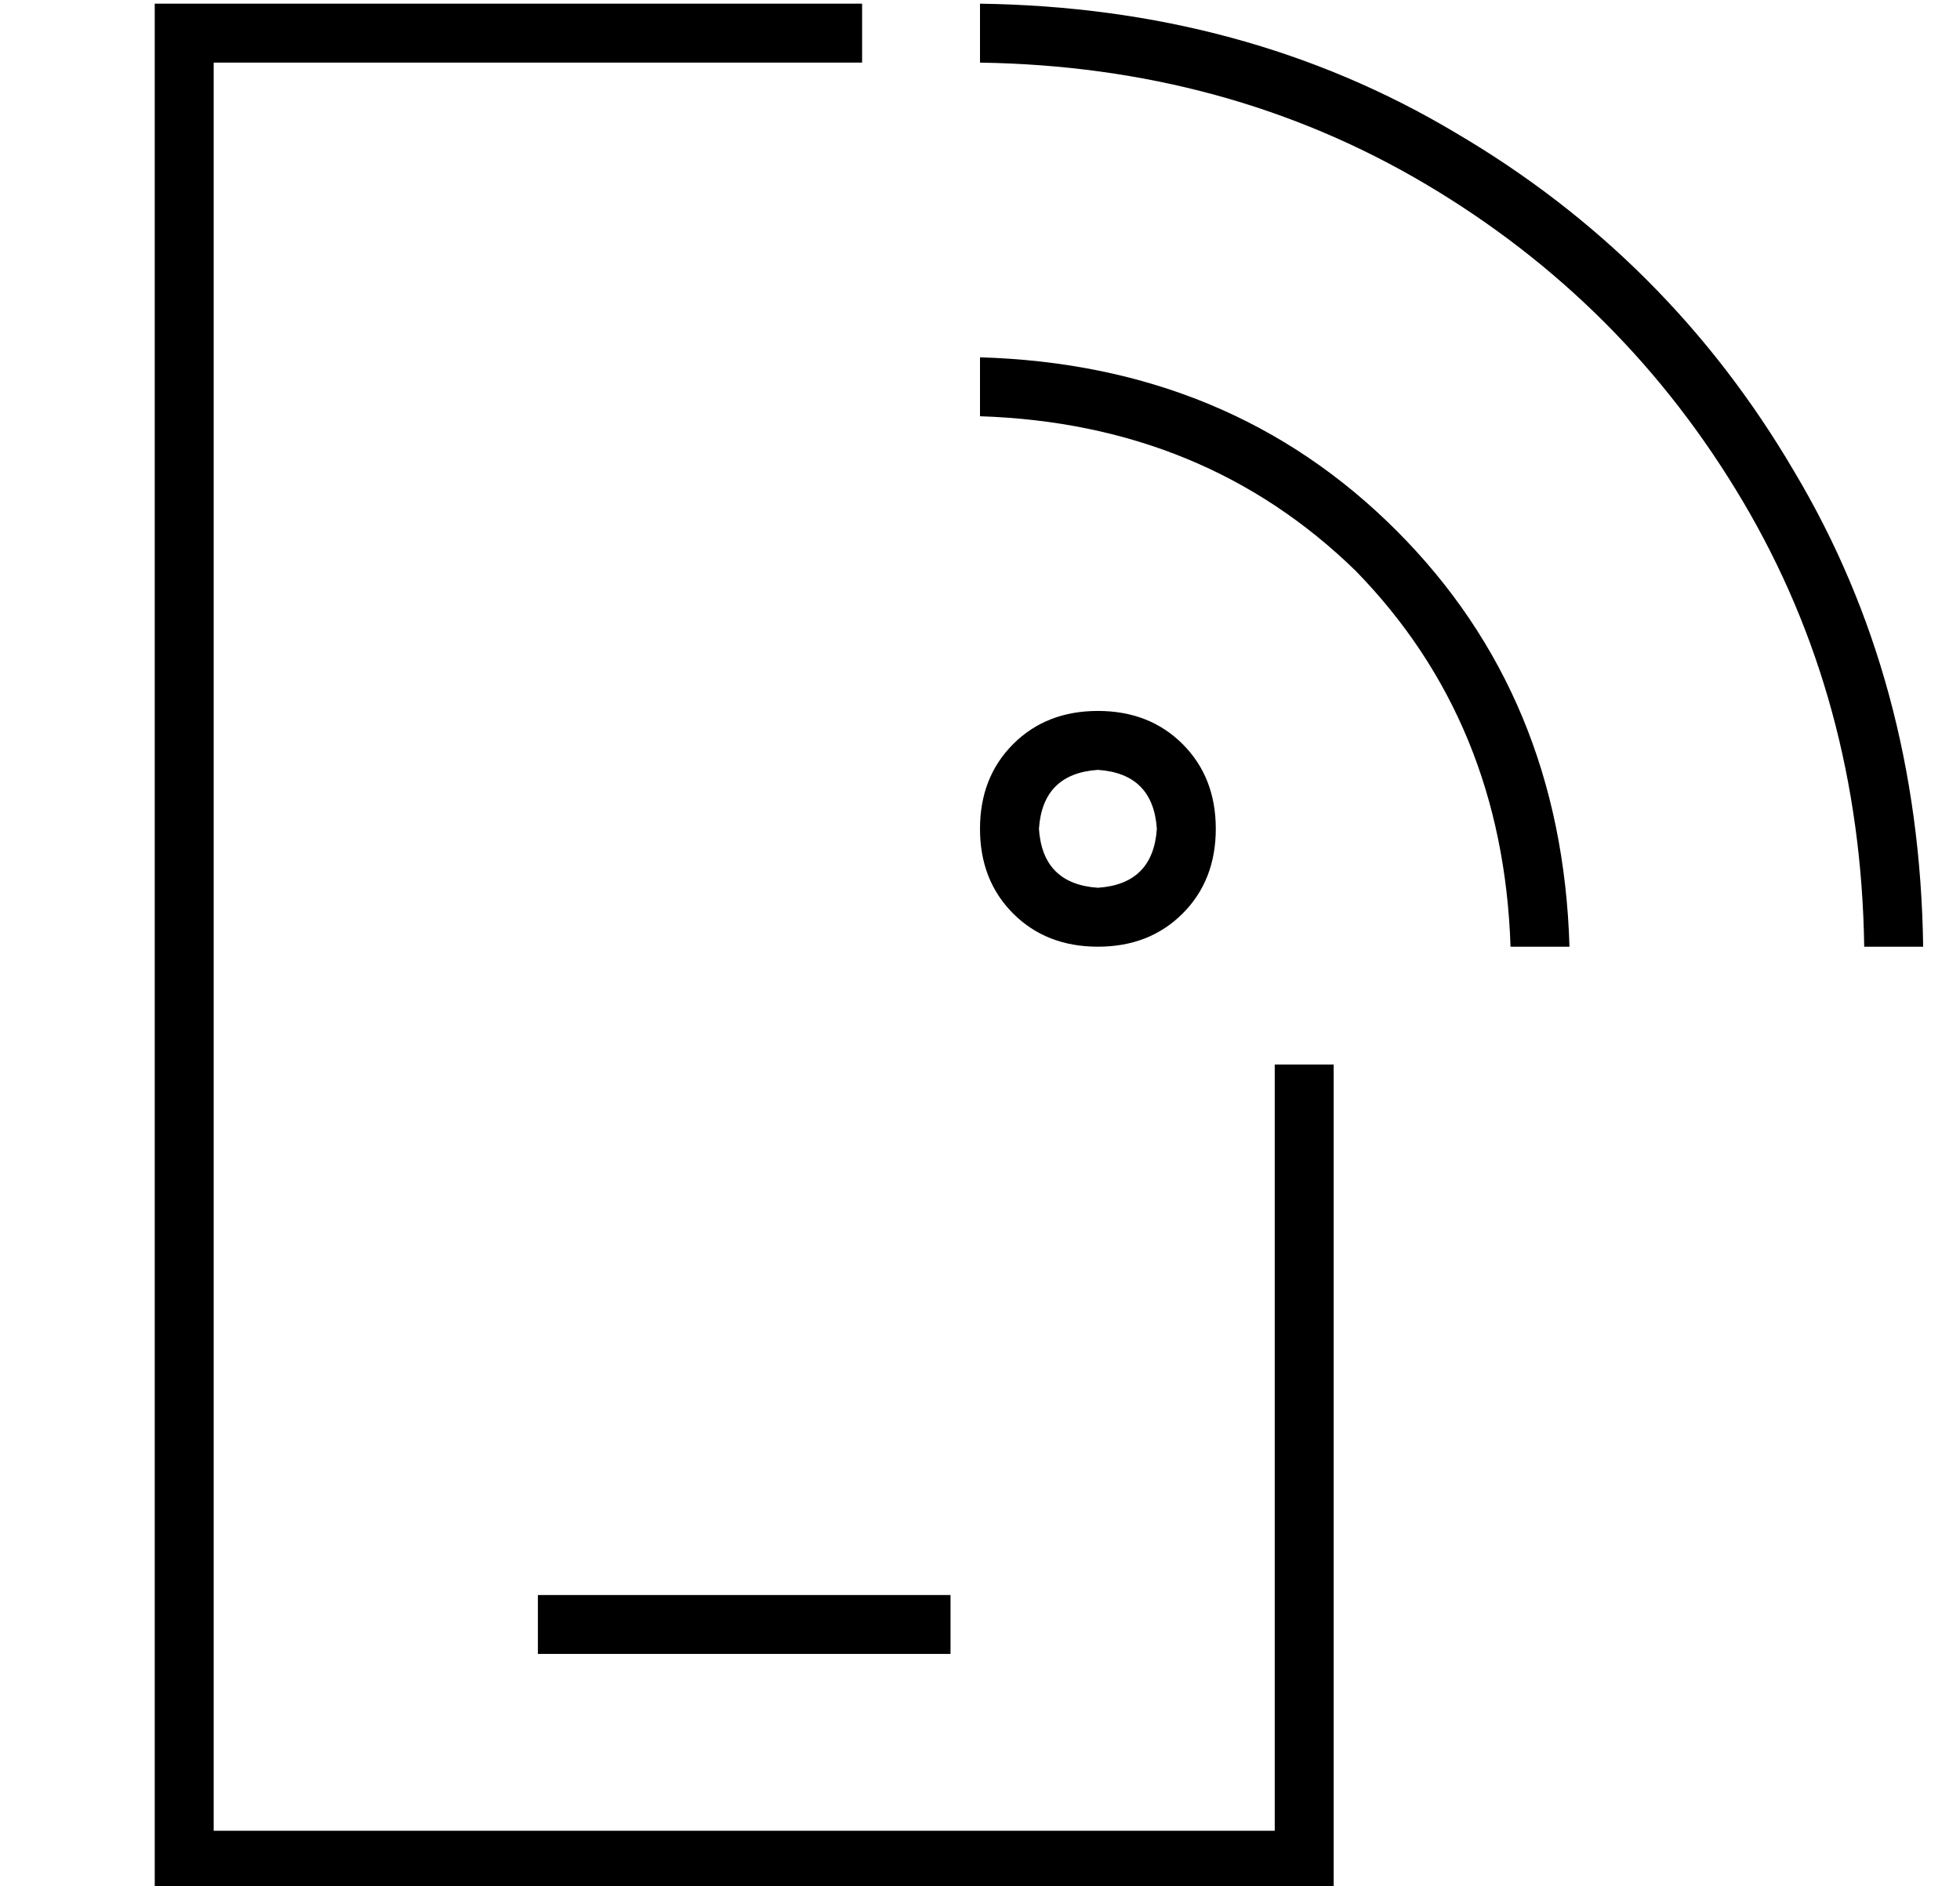 <?xml version="1.0" standalone="no"?>
<!DOCTYPE svg PUBLIC "-//W3C//DTD SVG 1.1//EN" "http://www.w3.org/Graphics/SVG/1.1/DTD/svg11.dtd" >
<svg xmlns="http://www.w3.org/2000/svg" xmlns:xlink="http://www.w3.org/1999/xlink" version="1.1" viewBox="-10 -40 532 512">
   <path fill="currentColor"
d="M48 -23h176h-176h176v-16v0h-176h-16v16v0v480v0v16v0h16h304v-16v0v-208v0h-16v0v208v0h-288v0v-480v0zM144 393h-8h8h-8v16v0h8h104v-16v0h-8h-96zM256 -23q67 1 121 33v0v0q54 32 86 86v0v0q32 54 33 121h16v0q-1 -72 -35 -129q-34 -58 -92 -92q-57 -34 -129 -35v16v0
zM272 185q1 -15 16 -16q15 1 16 16q-1 15 -16 16q-15 -1 -16 -16v0zM320 185q0 -14 -9 -23v0v0q-9 -9 -23 -9t-23 9t-9 23t9 23t23 9t23 -9t9 -23v0zM400 217h16h-16h16q-2 -68 -47 -113t-113 -47v16v0q61 2 102 42q40 41 42 102v0z" />
</svg>
